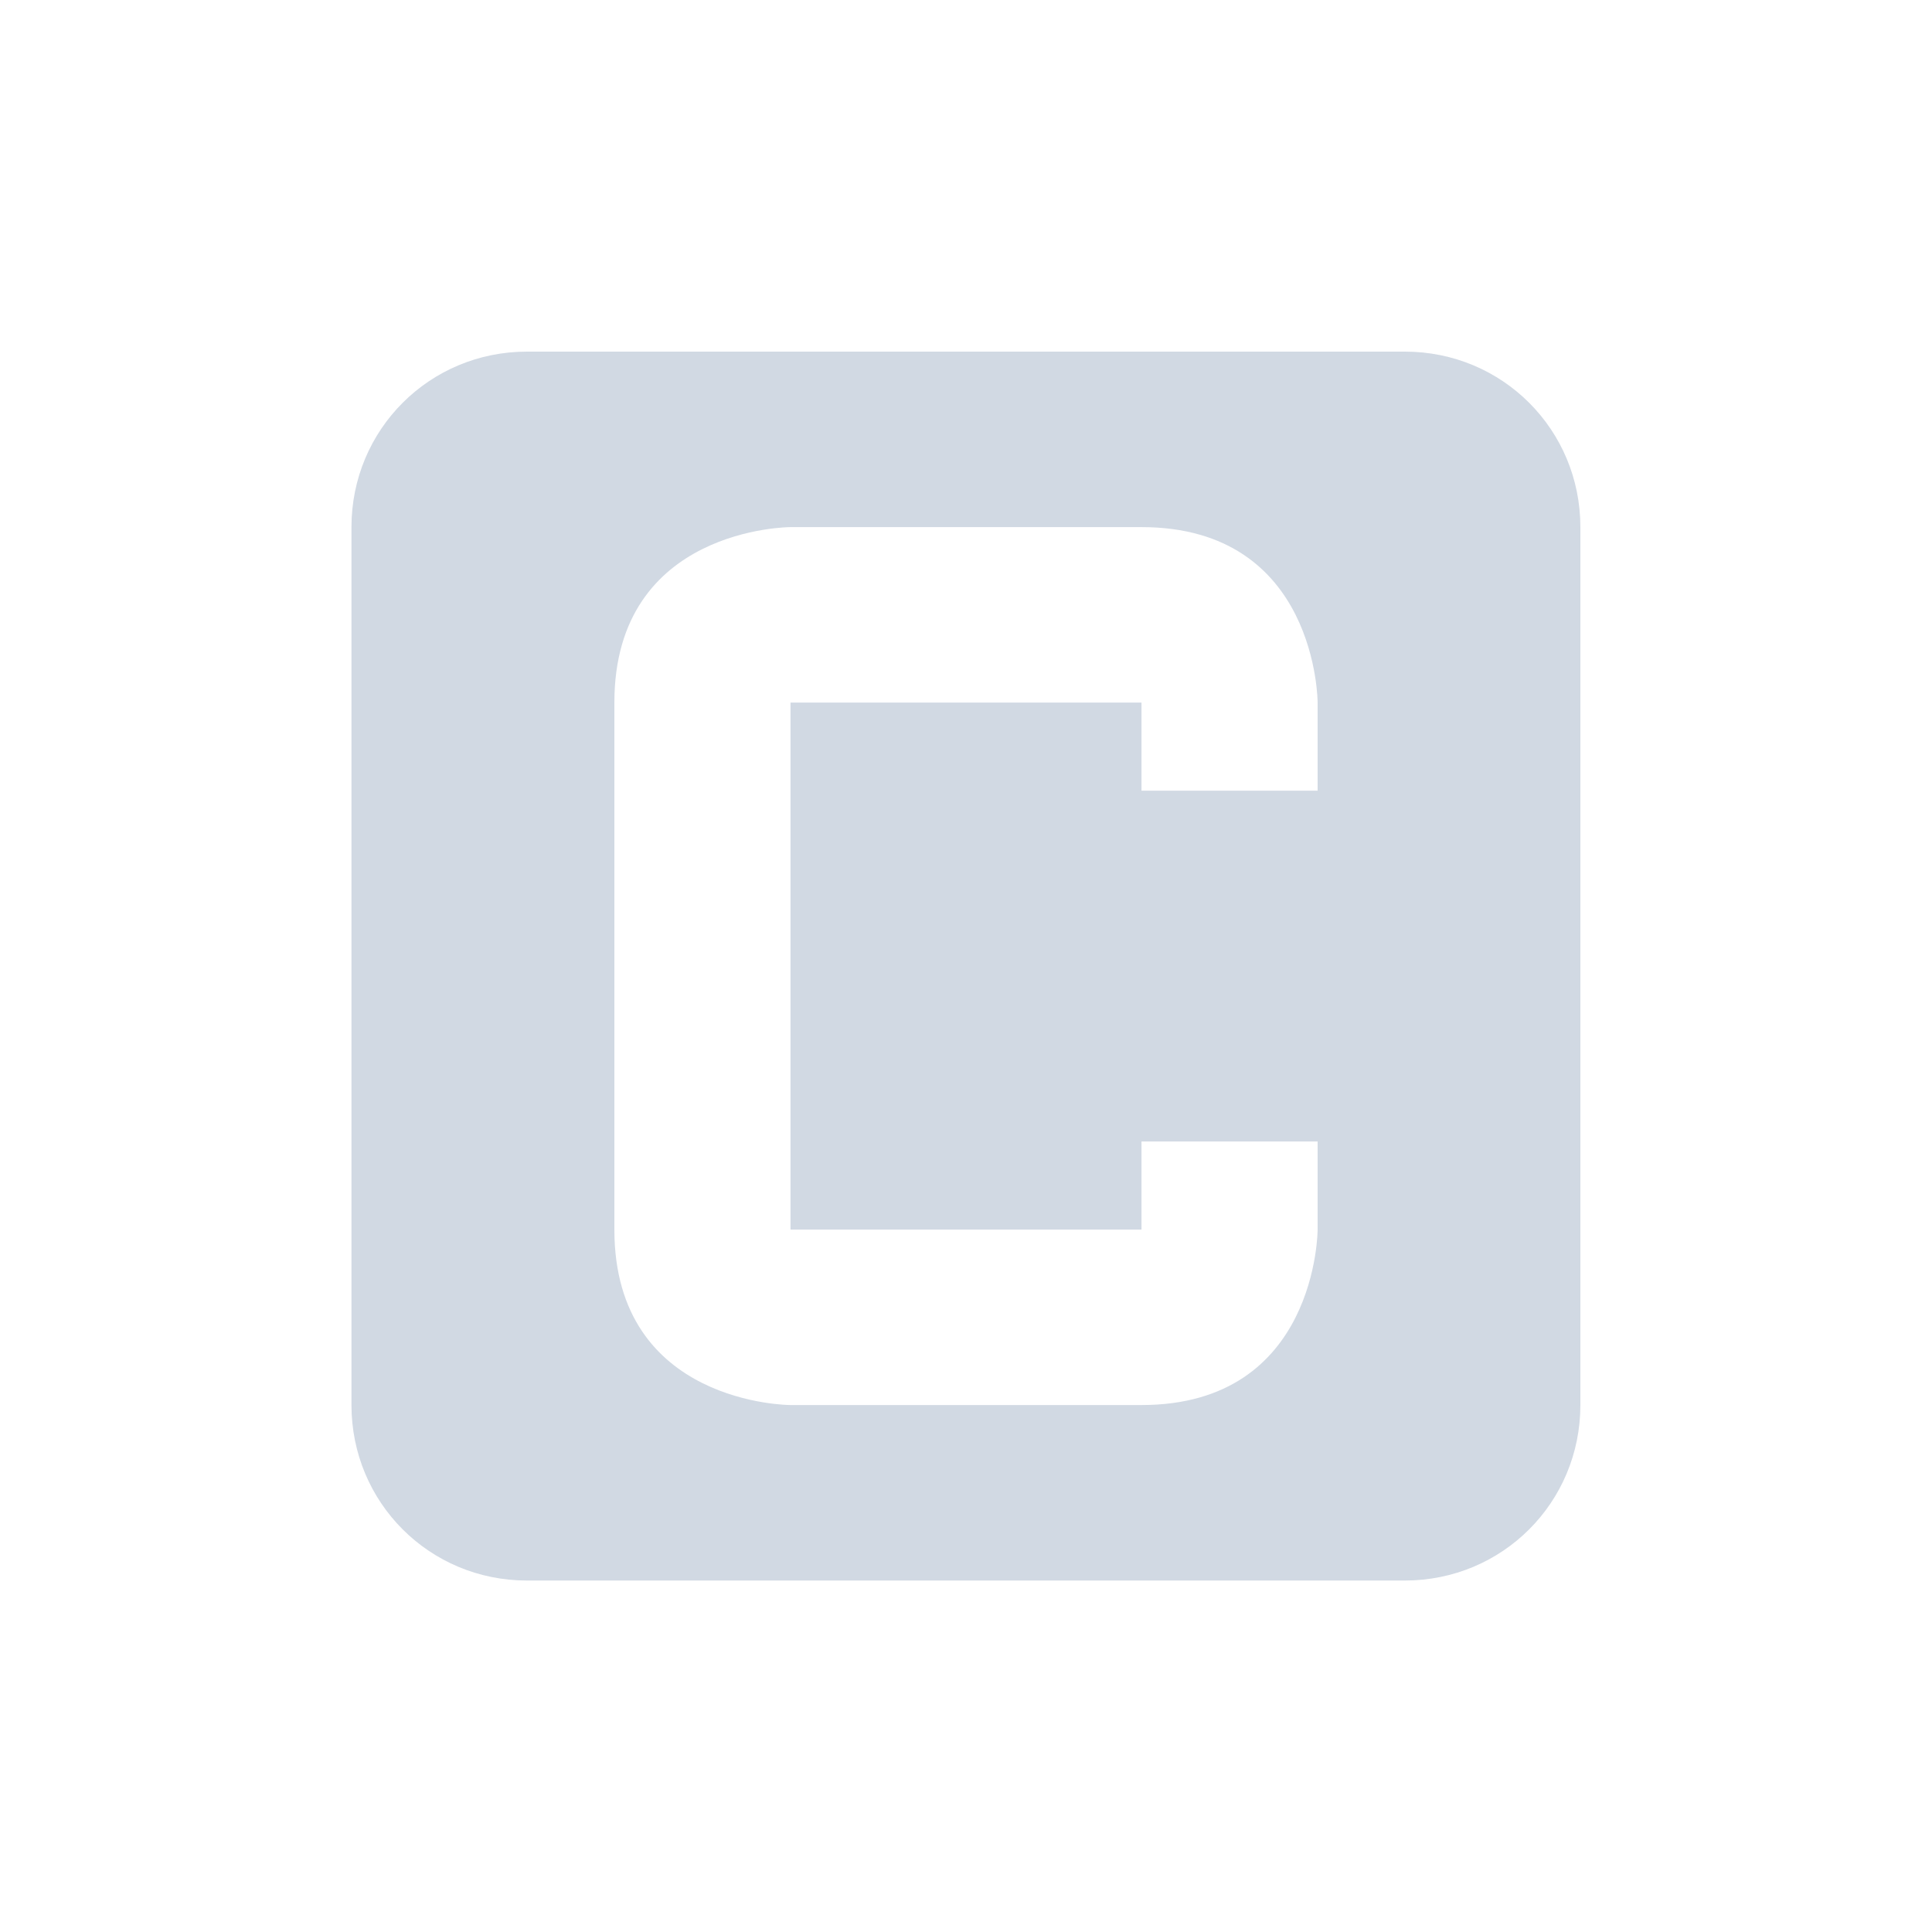 <svg height="12pt" viewBox="0 0 12 12" width="12pt" xmlns="http://www.w3.org/2000/svg"><path d="m3.273 2.184c-.605 0-1.09.484-1.09 1.09v5.453c0 .605.484 1.09 1.09 1.09h5.453c.605 0 1.09-.484 1.09-1.09v-5.453c0-.605-.484-1.09-1.09-1.09zm1.637 1.09h2.18c1.094 0 1.094 1.09 1.094 1.09v.547h-1.094v-.547h-2.18v3.273h2.18v-.547h1.094v.547s0 1.09-1.094 1.09h-2.18s-1.094 0-1.094-1.09v-3.273c0-1.09 1.094-1.09 1.094-1.09zm0 0" fill="#d1d9e3"/></svg>